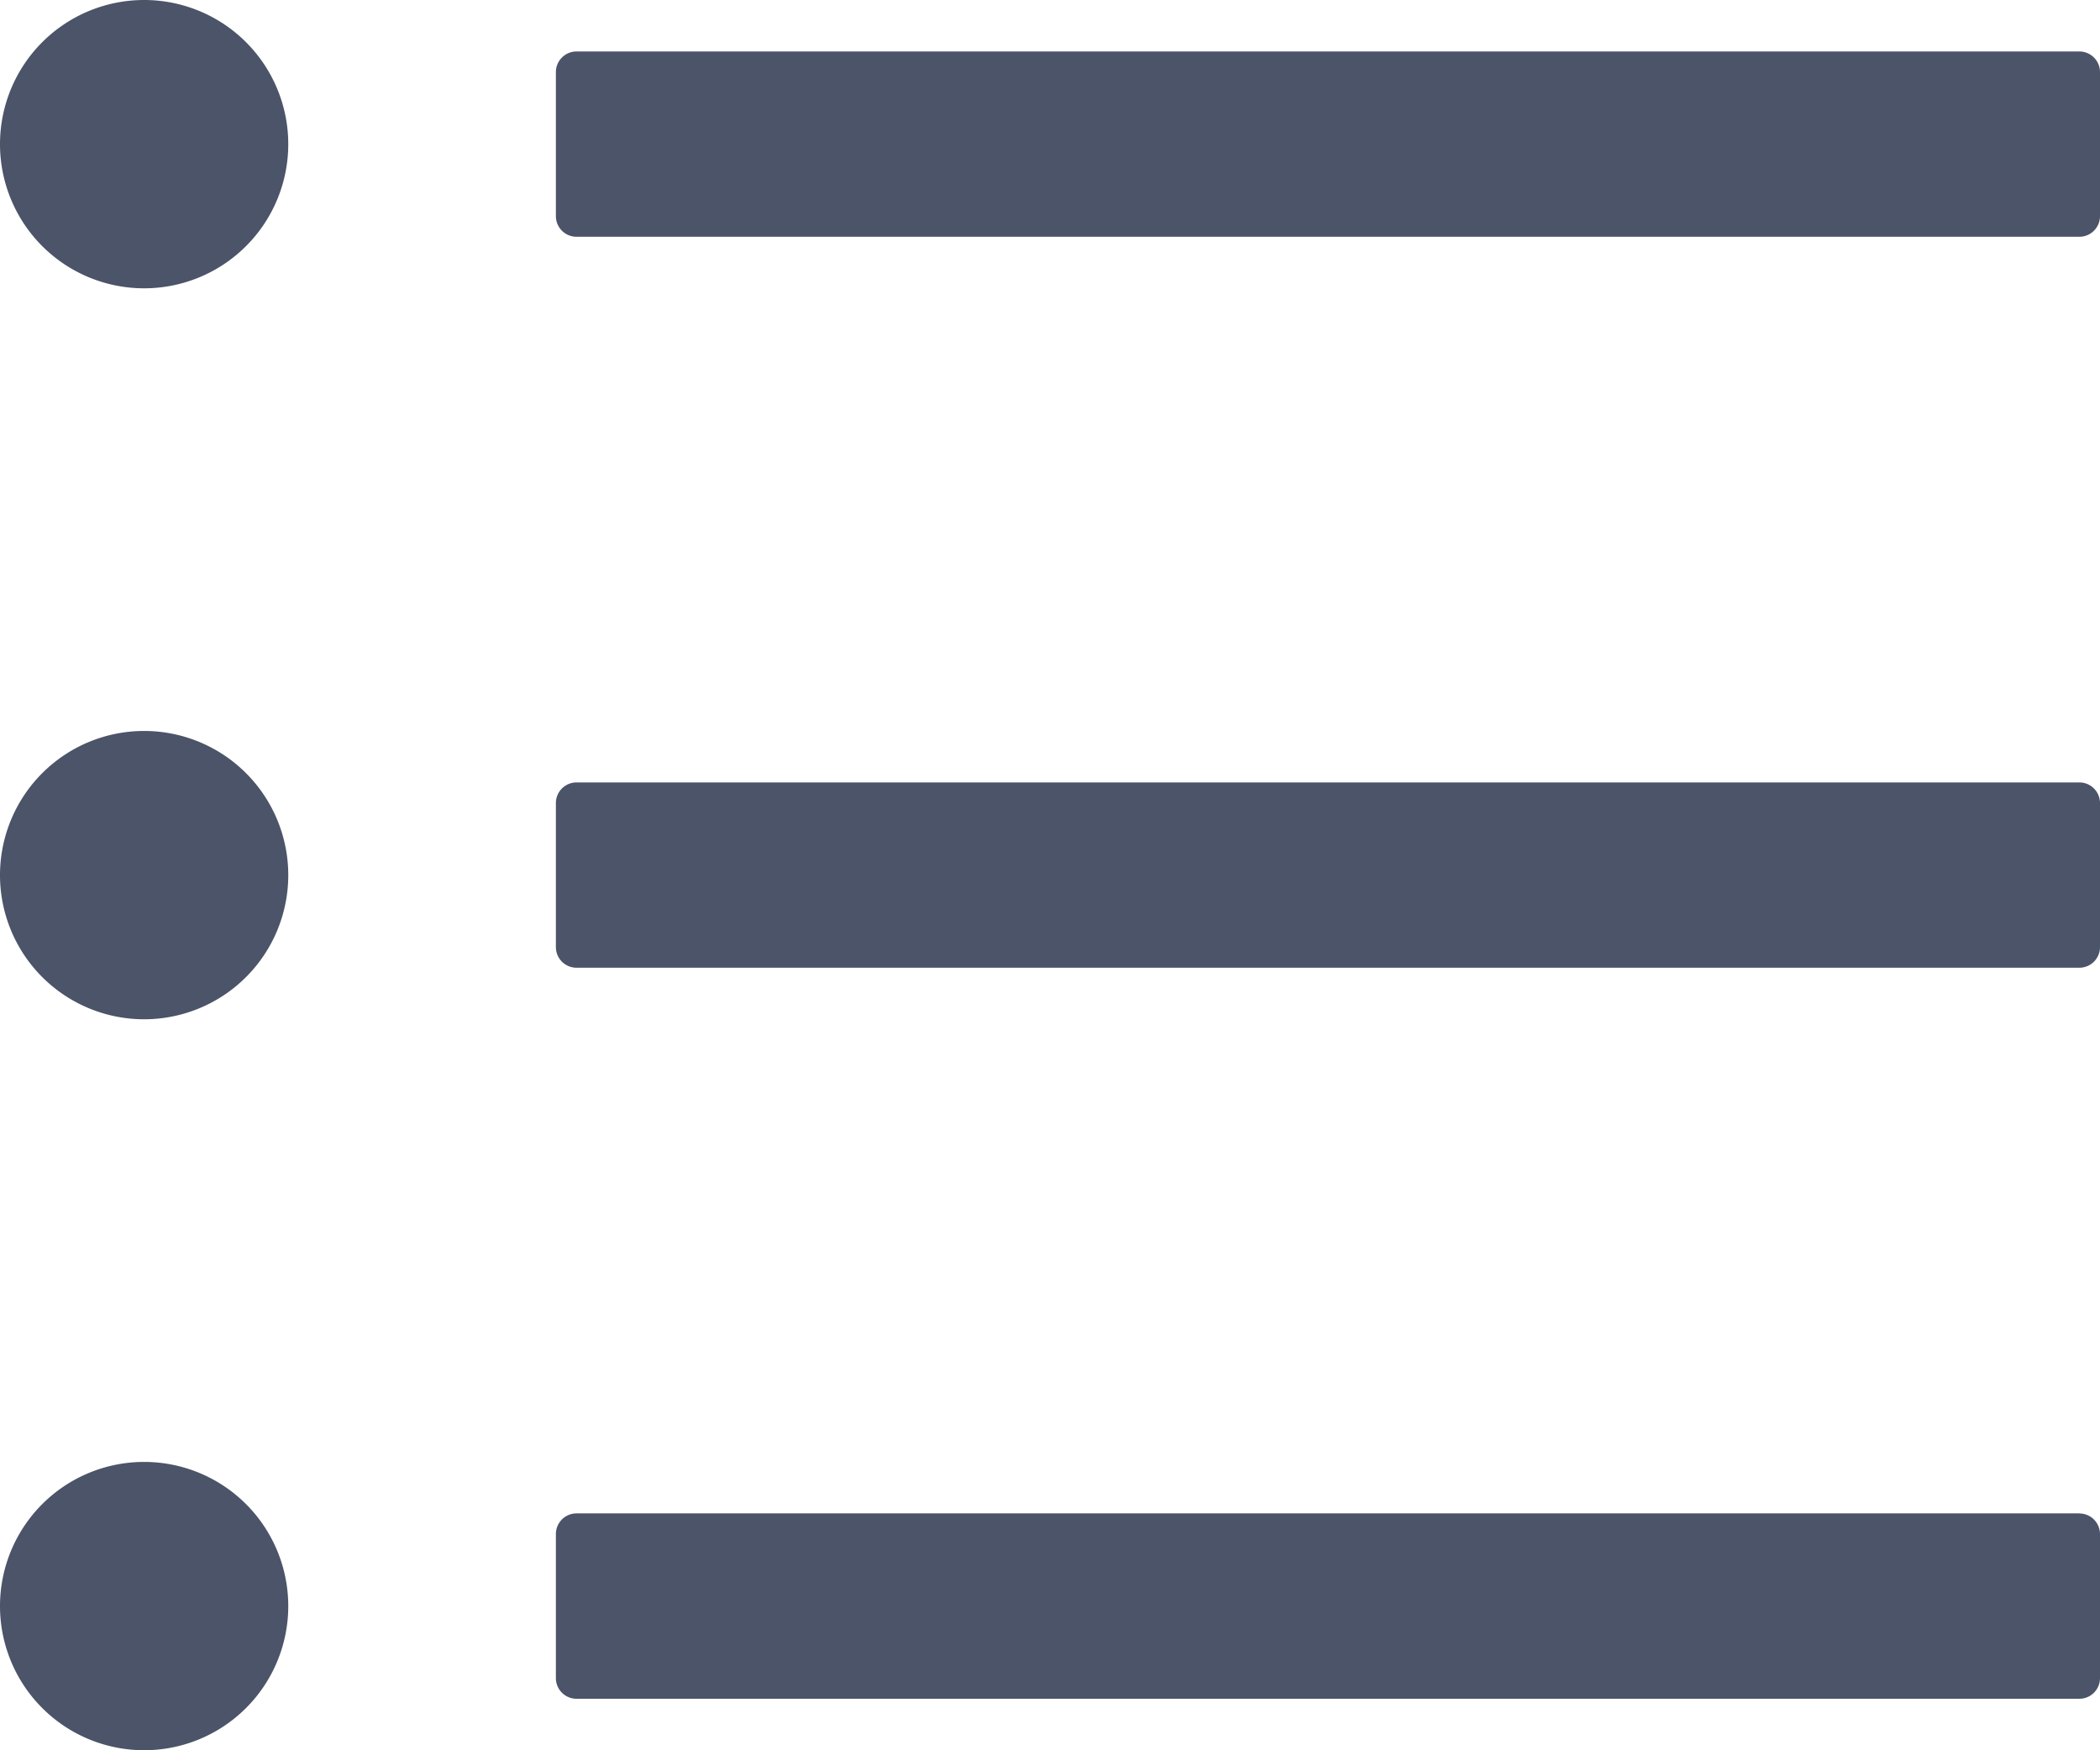 <svg xmlns="http://www.w3.org/2000/svg" width="28.688" height="23.906" viewBox="0 0 28.688 23.906">
  <path id="Icon_ant-unordered-list-outlined" data-name="Icon ant-unordered-list-outlined" d="M32.063,6.75H11.531a.282.282,0,0,0-.281.281V9a.282.282,0,0,0,.281.281H32.063A.282.282,0,0,0,32.344,9V7.031A.282.282,0,0,0,32.063,6.75Zm0,9.984H11.531a.282.282,0,0,0-.281.281v1.969a.282.282,0,0,0,.281.281H32.063a.282.282,0,0,0,.281-.281V17.016A.282.282,0,0,0,32.063,16.734Zm0,9.984H11.531A.282.282,0,0,0,11.25,27v1.969a.282.282,0,0,0,.281.281H32.063a.282.282,0,0,0,.281-.281V27A.282.282,0,0,0,32.063,26.719ZM3.656,8.016A1.969,1.969,0,1,0,5.625,6.047,1.969,1.969,0,0,0,3.656,8.016Zm0,9.984a1.969,1.969,0,1,0,1.969-1.969A1.969,1.969,0,0,0,3.656,18Zm0,9.984a1.969,1.969,0,1,0,1.969-1.969,1.969,1.969,0,0,0-1.969,1.969Z" transform="translate(-3.656 -6.047)" fill="#4b5468"/>
</svg>
